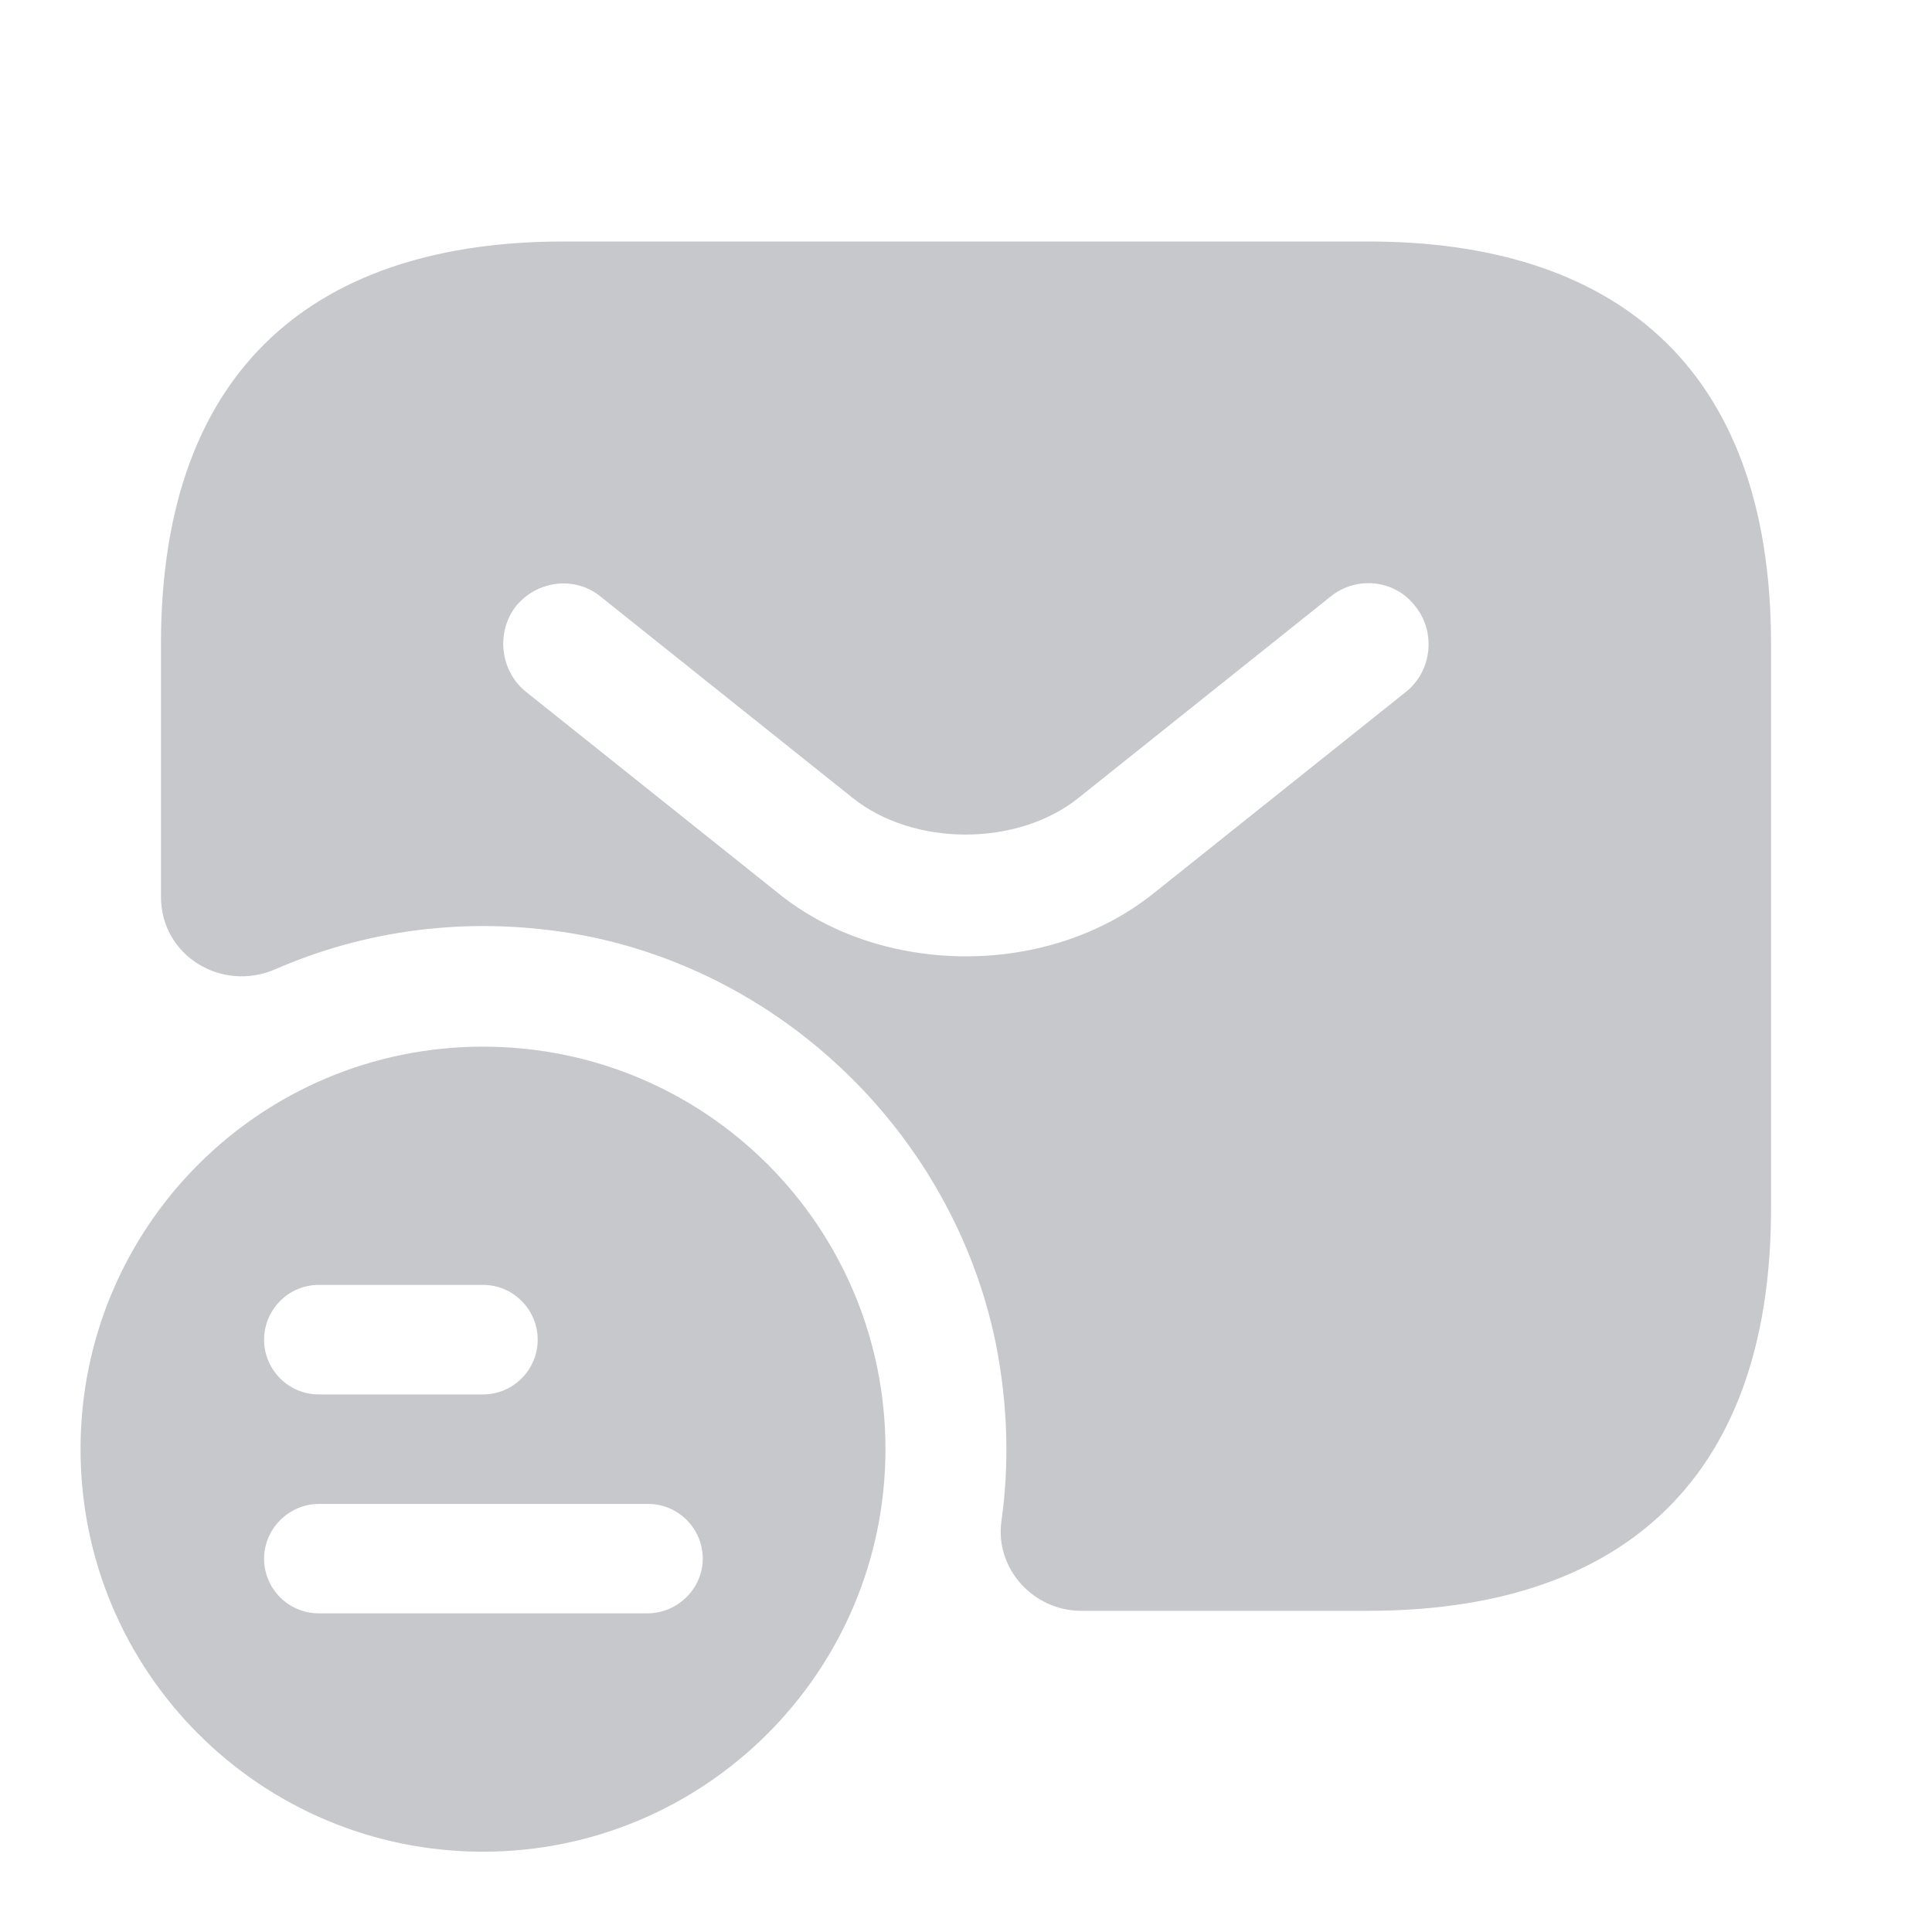 <svg width="16" height="16" viewBox="0 0 16 16" fill="none" xmlns="http://www.w3.org/2000/svg">
<path d="M4 8.668C2.16 8.668 0.667 10.155 0.667 12.001C0.667 13.848 2.16 15.335 4 15.335C5.84 15.335 7.333 13.841 7.333 12.001C7.333 10.161 5.847 8.668 4 8.668ZM2.64 10.641H4C4.253 10.641 4.453 10.848 4.453 11.095C4.453 11.341 4.253 11.548 4 11.548H2.64C2.387 11.548 2.187 11.341 2.187 11.095C2.187 10.848 2.387 10.641 2.64 10.641ZM5.36 13.361H2.64C2.387 13.361 2.187 13.155 2.187 12.908C2.187 12.661 2.393 12.455 2.64 12.455H5.367C5.62 12.455 5.82 12.661 5.82 12.908C5.82 13.155 5.613 13.361 5.36 13.361Z" fill="#C6C8CB"/>
<path d="M11.333 2H4.667C2.667 2 1.333 3 1.333 5.333V7.427C1.333 7.913 1.833 8.22 2.28 8.027C3.013 7.707 3.847 7.587 4.72 7.727C6.467 8.013 7.893 9.393 8.247 11.127C8.347 11.633 8.36 12.127 8.293 12.6C8.24 12.993 8.56 13.34 8.953 13.34H11.333C13.333 13.34 14.667 12.34 14.667 10.007V5.333C14.667 3 13.333 2 11.333 2ZM11.647 5.727L9.56 7.393C9.12 7.747 8.56 7.92 8 7.92C7.44 7.92 6.873 7.747 6.44 7.393L4.353 5.727C4.14 5.553 4.107 5.233 4.273 5.02C4.447 4.807 4.76 4.767 4.973 4.94L7.06 6.607C7.567 7.013 8.427 7.013 8.933 6.607L11.02 4.94C11.233 4.767 11.553 4.8 11.72 5.02C11.893 5.233 11.86 5.553 11.647 5.727Z" fill="#C6C8CB"/>
</svg>
